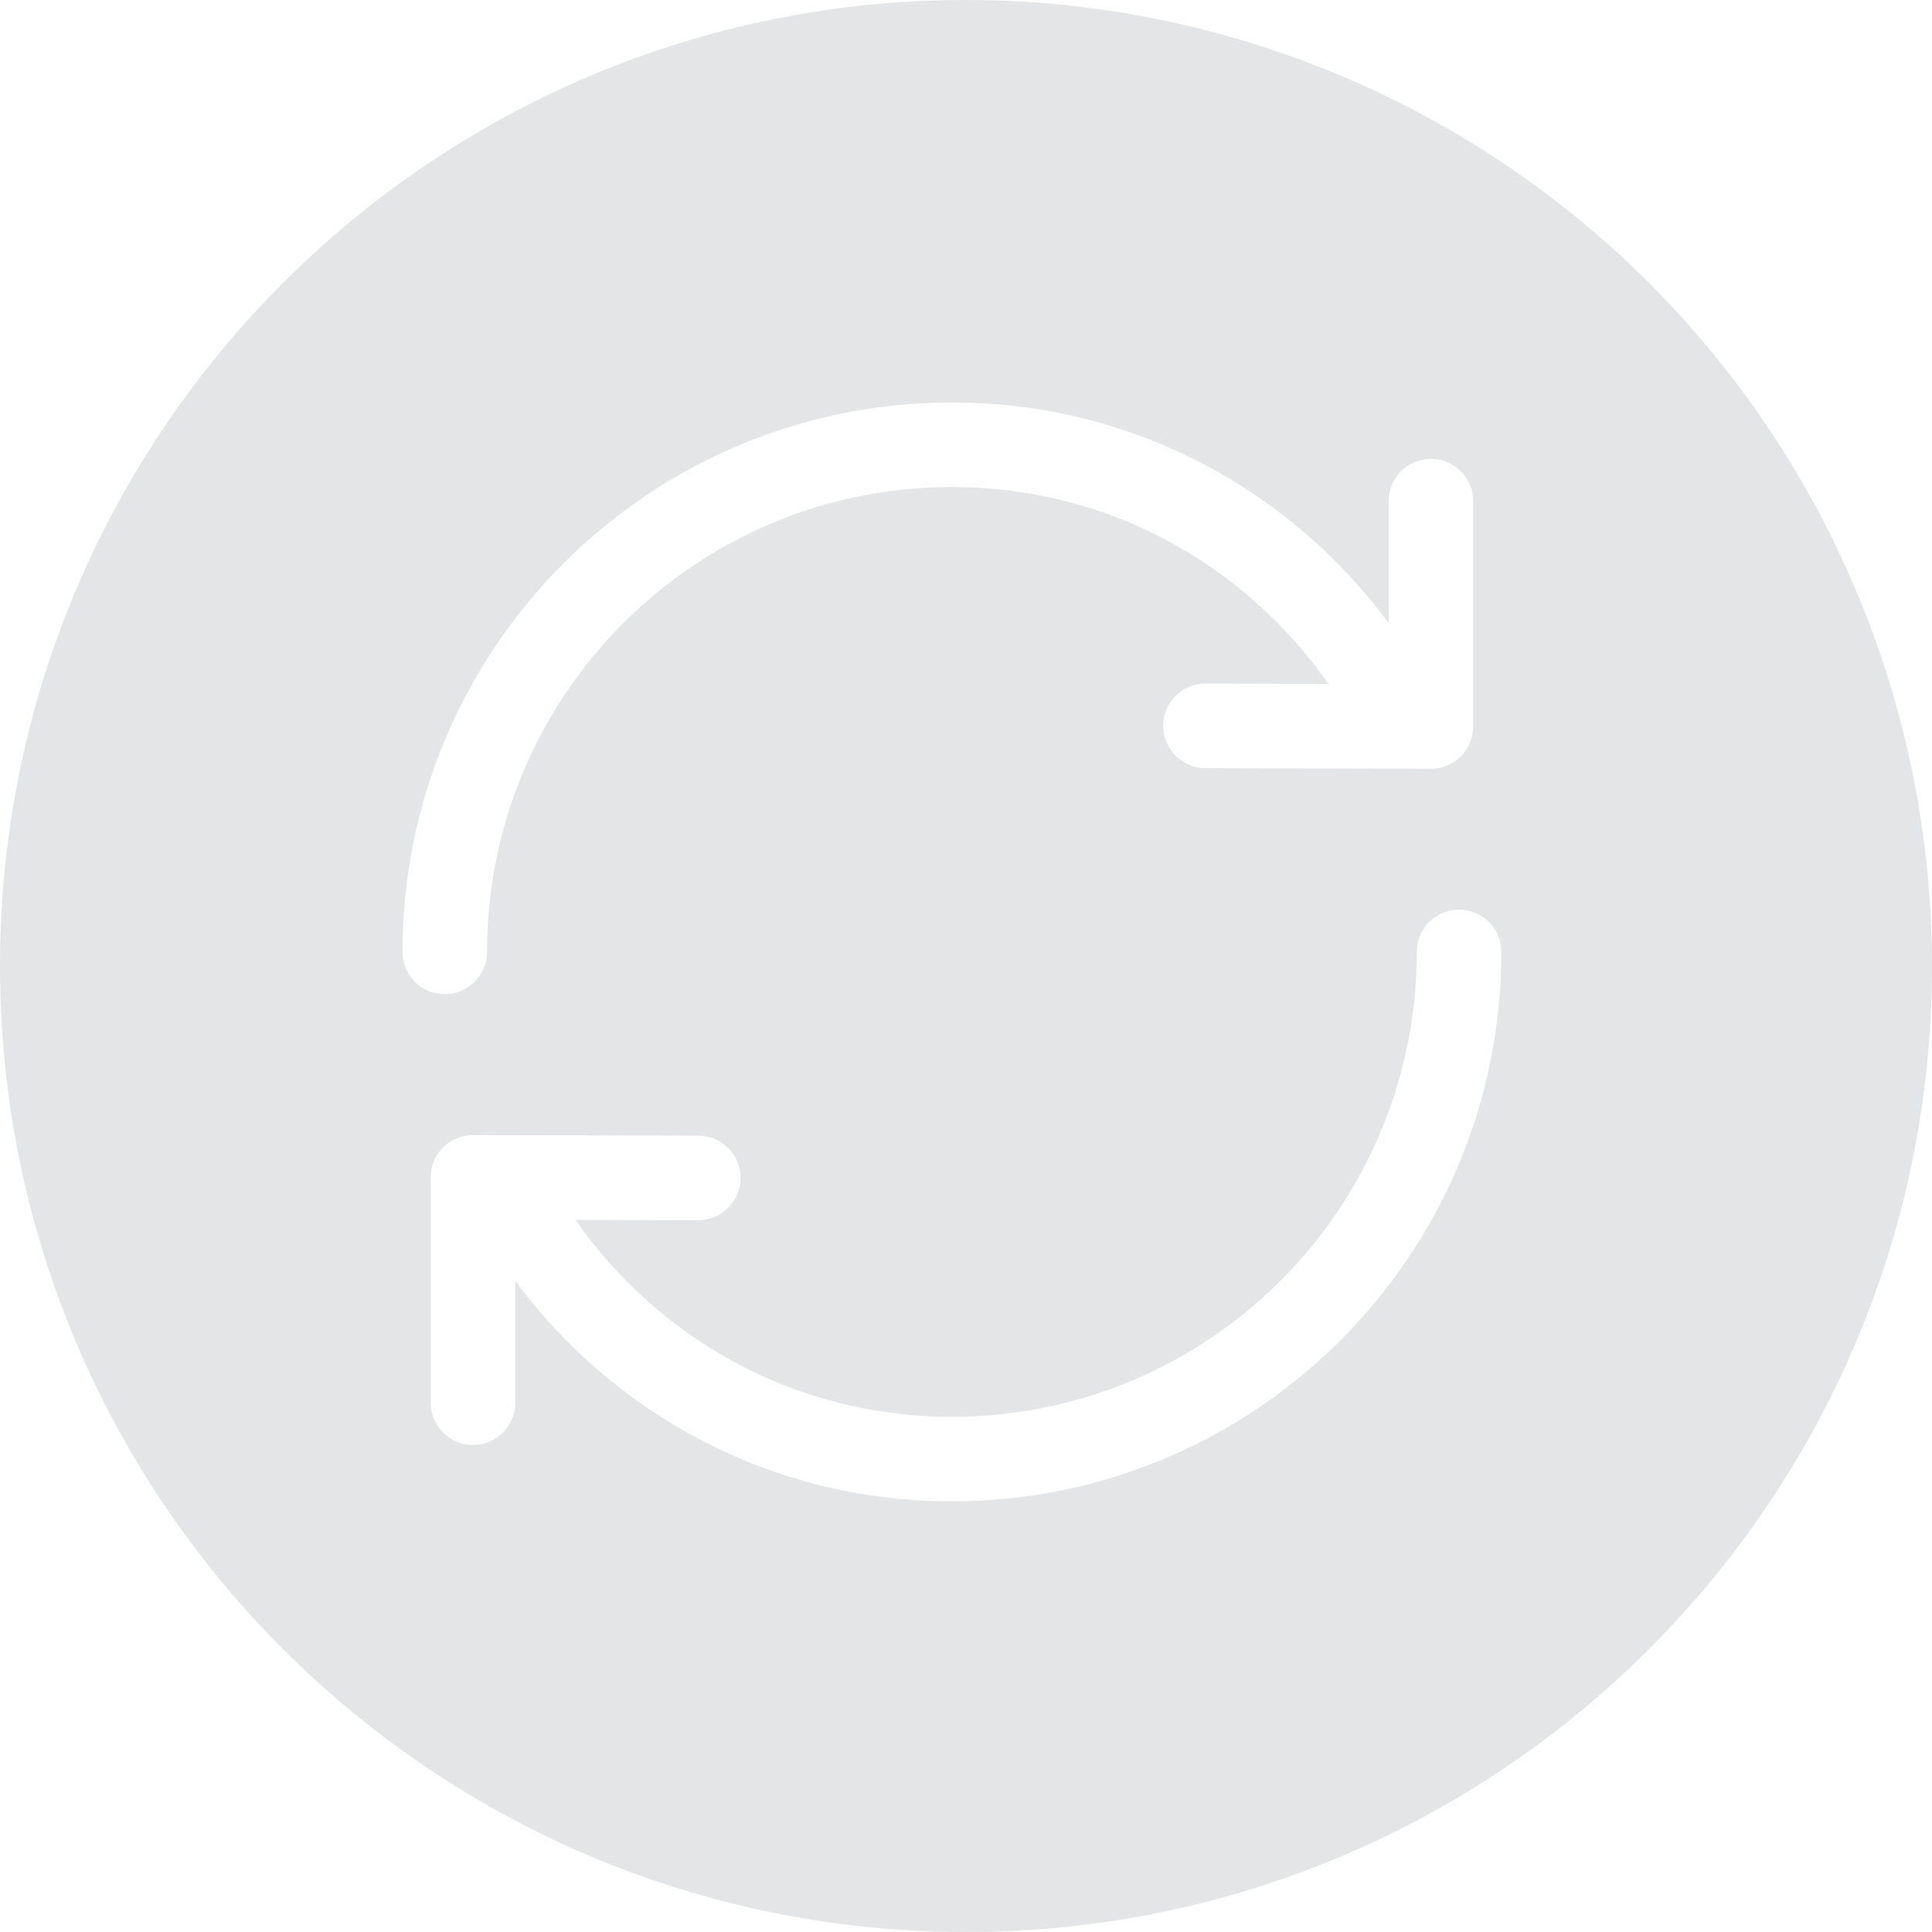 <?xml version="1.0" encoding="UTF-8"?>
<svg width="24px" height="24px" viewBox="0 0 24 24" version="1.1" xmlns="http://www.w3.org/2000/svg" xmlns:xlink="http://www.w3.org/1999/xlink">
    <title>变更收款地址</title>
    <g id="dapp预售" stroke="none" stroke-width="1" fill="none" fill-rule="evenodd">
        <g id="管理预售-审核通过" transform="translate(-302, -339)">
            <g id="变更地址" transform="translate(278, 339)">
                <g id="变更收款地址" transform="translate(24, 0)">
                    <rect id="矩形" x="0" y="0" width="24" height="24"></rect>
                    <path d="M12,0 C5.373,0 0,5.373 0,12 C0,18.627 5.373,24 12,24 C18.627,24 24,18.627 24,12 C24,8.817 22.736,5.765 20.485,3.515 C18.235,1.264 15.183,0 12,0 Z M18.125,11.3 C18.415,11.3 18.65,11.535 18.65,11.825 C18.65,15.594 15.594,18.65 11.825,18.65 C9.585,18.65 7.632,17.571 6.4,15.911 L6.4,15.911 L6.4,17.425 C6.4,17.715 6.165,17.95 5.875,17.95 C5.585,17.95 5.35,17.715 5.35,17.425 L5.35,17.425 L5.35,14.625 C5.35,14.485 5.406,14.352 5.504,14.253 C5.603,14.155 5.737,14.1 5.877,14.1 L5.877,14.1 L6.192,14.101 L8.677,14.108 C8.966,14.109 9.201,14.345 9.2,14.635 C9.199,14.925 8.963,15.159 8.673,15.158 L8.673,15.158 L7.148,15.154 C8.186,16.637 9.879,17.6 11.825,17.6 C15.014,17.6 17.6,15.014 17.6,11.825 C17.6,11.535 17.835,11.3 18.125,11.3 Z M11.825,5 C14.065,5 16.018,6.079 17.25,7.739 L17.25,7.739 L17.25,6.225 C17.25,5.935 17.485,5.7 17.775,5.7 C18.065,5.7 18.3,5.935 18.3,6.225 L18.3,6.225 L18.3,9.025 C18.3,9.165 18.244,9.298 18.146,9.397 C18.047,9.495 17.913,9.55 17.773,9.55 L17.773,9.55 L17.458,9.549 L14.973,9.542 C14.684,9.541 14.449,9.305 14.45,9.015 C14.451,8.725 14.687,8.491 14.977,8.492 L14.977,8.492 L16.502,8.496 C15.464,7.013 13.771,6.05 11.825,6.05 C8.636,6.05 6.05,8.636 6.05,11.825 C6.05,12.115 5.815,12.35 5.525,12.35 C5.235,12.35 5,12.115 5,11.825 C5,8.056 8.056,5 11.825,5 Z" id="形状" fill="#E4E5E6" fill-rule="nonzero"></path>
                </g>
            </g>
        </g>
    </g>
</svg>